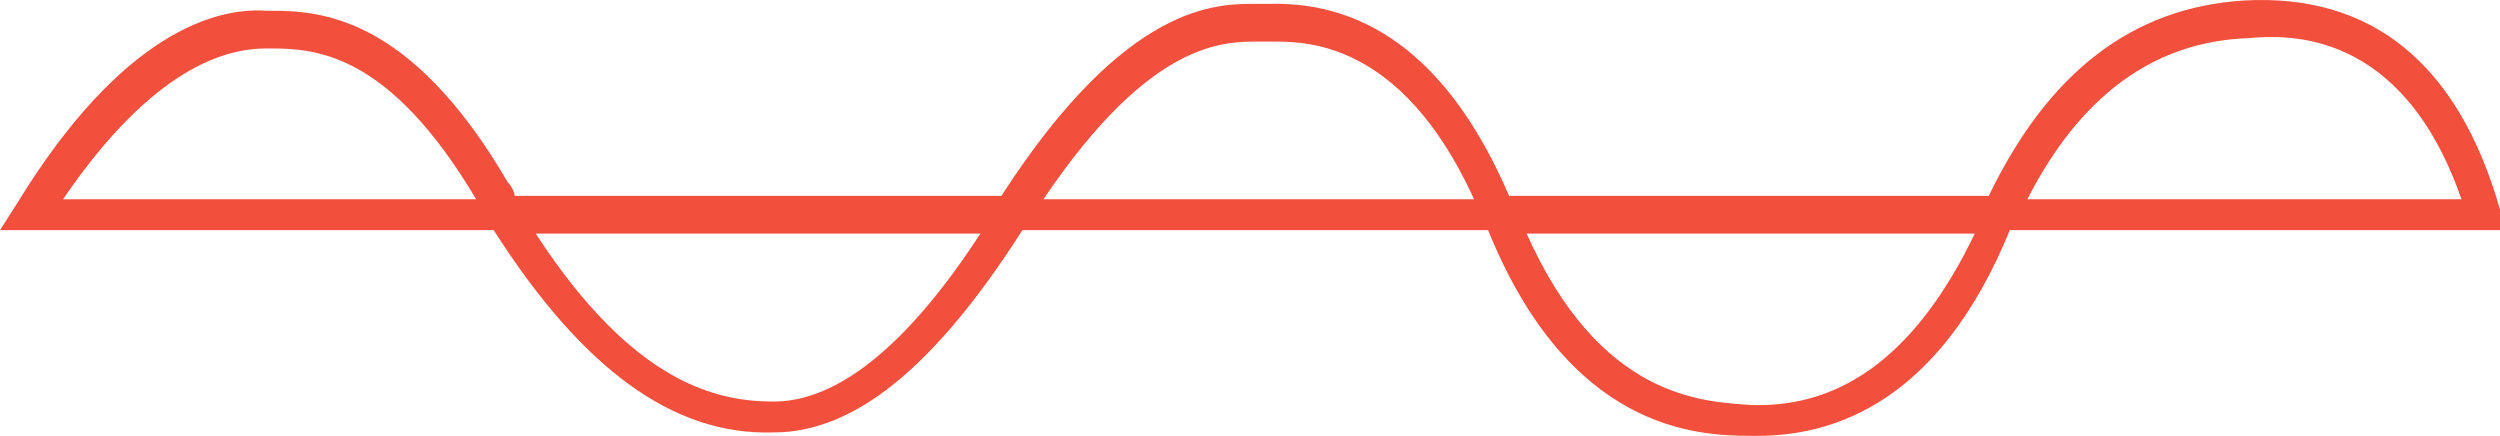 <svg viewBox="0 0 413 72" fill="#F24F3C" xmlns="http://www.w3.org/2000/svg"><path d="M290.373 72h-1.157c-9.255 0-30.079-1.133-43.383-33.98h-76.931c-14.461 22.654-27.765 33.414-41.069 33.414C111.059 72 96.02 60.674 81.559 38.02H0l2.892-4.53C20.245 5.173 35.862 1.21 43.961 1.775h.578c8.098 0 23.138.566 39.334 28.316.578.567 1.156 1.7 1.156 2.266h80.402C186.255.078 201.294.643 207.657.643H209.392c17.353-.566 30.657 10.194 39.912 31.715h79.245C338.383 11.97 352.265 1.21 370.775.078 391.598-1.056 406.059 10.27 413 34.622v3.398h-80.98C320.451 66.337 303.098 72 290.373 72zm-38.177-33.413c12.147 27.183 28.922 27.75 37.02 28.316 15.617.566 27.764-9.061 37.019-28.316h-74.039zm-163.696 0c16.196 24.918 30.078 27.75 39.333 27.75 10.412 0 21.981-9.061 34.128-27.75h-73.46zm246.412-5.663h71.725C396.804 4.608 377.716 5.74 371.353 6.307c-15.618.566-27.765 9.627-36.441 26.617zm-162.539 0h71.147c-12.147-26.617-28.343-26.05-33.549-26.05h-1.736c-5.784 0-17.931-.567-35.862 26.05zm-161.961 0h68.255C64.206 8.572 52.059 8.006 44.539 8.006h-.578c-6.363 0-18.51 2.831-33.55 24.918z"/></svg>
